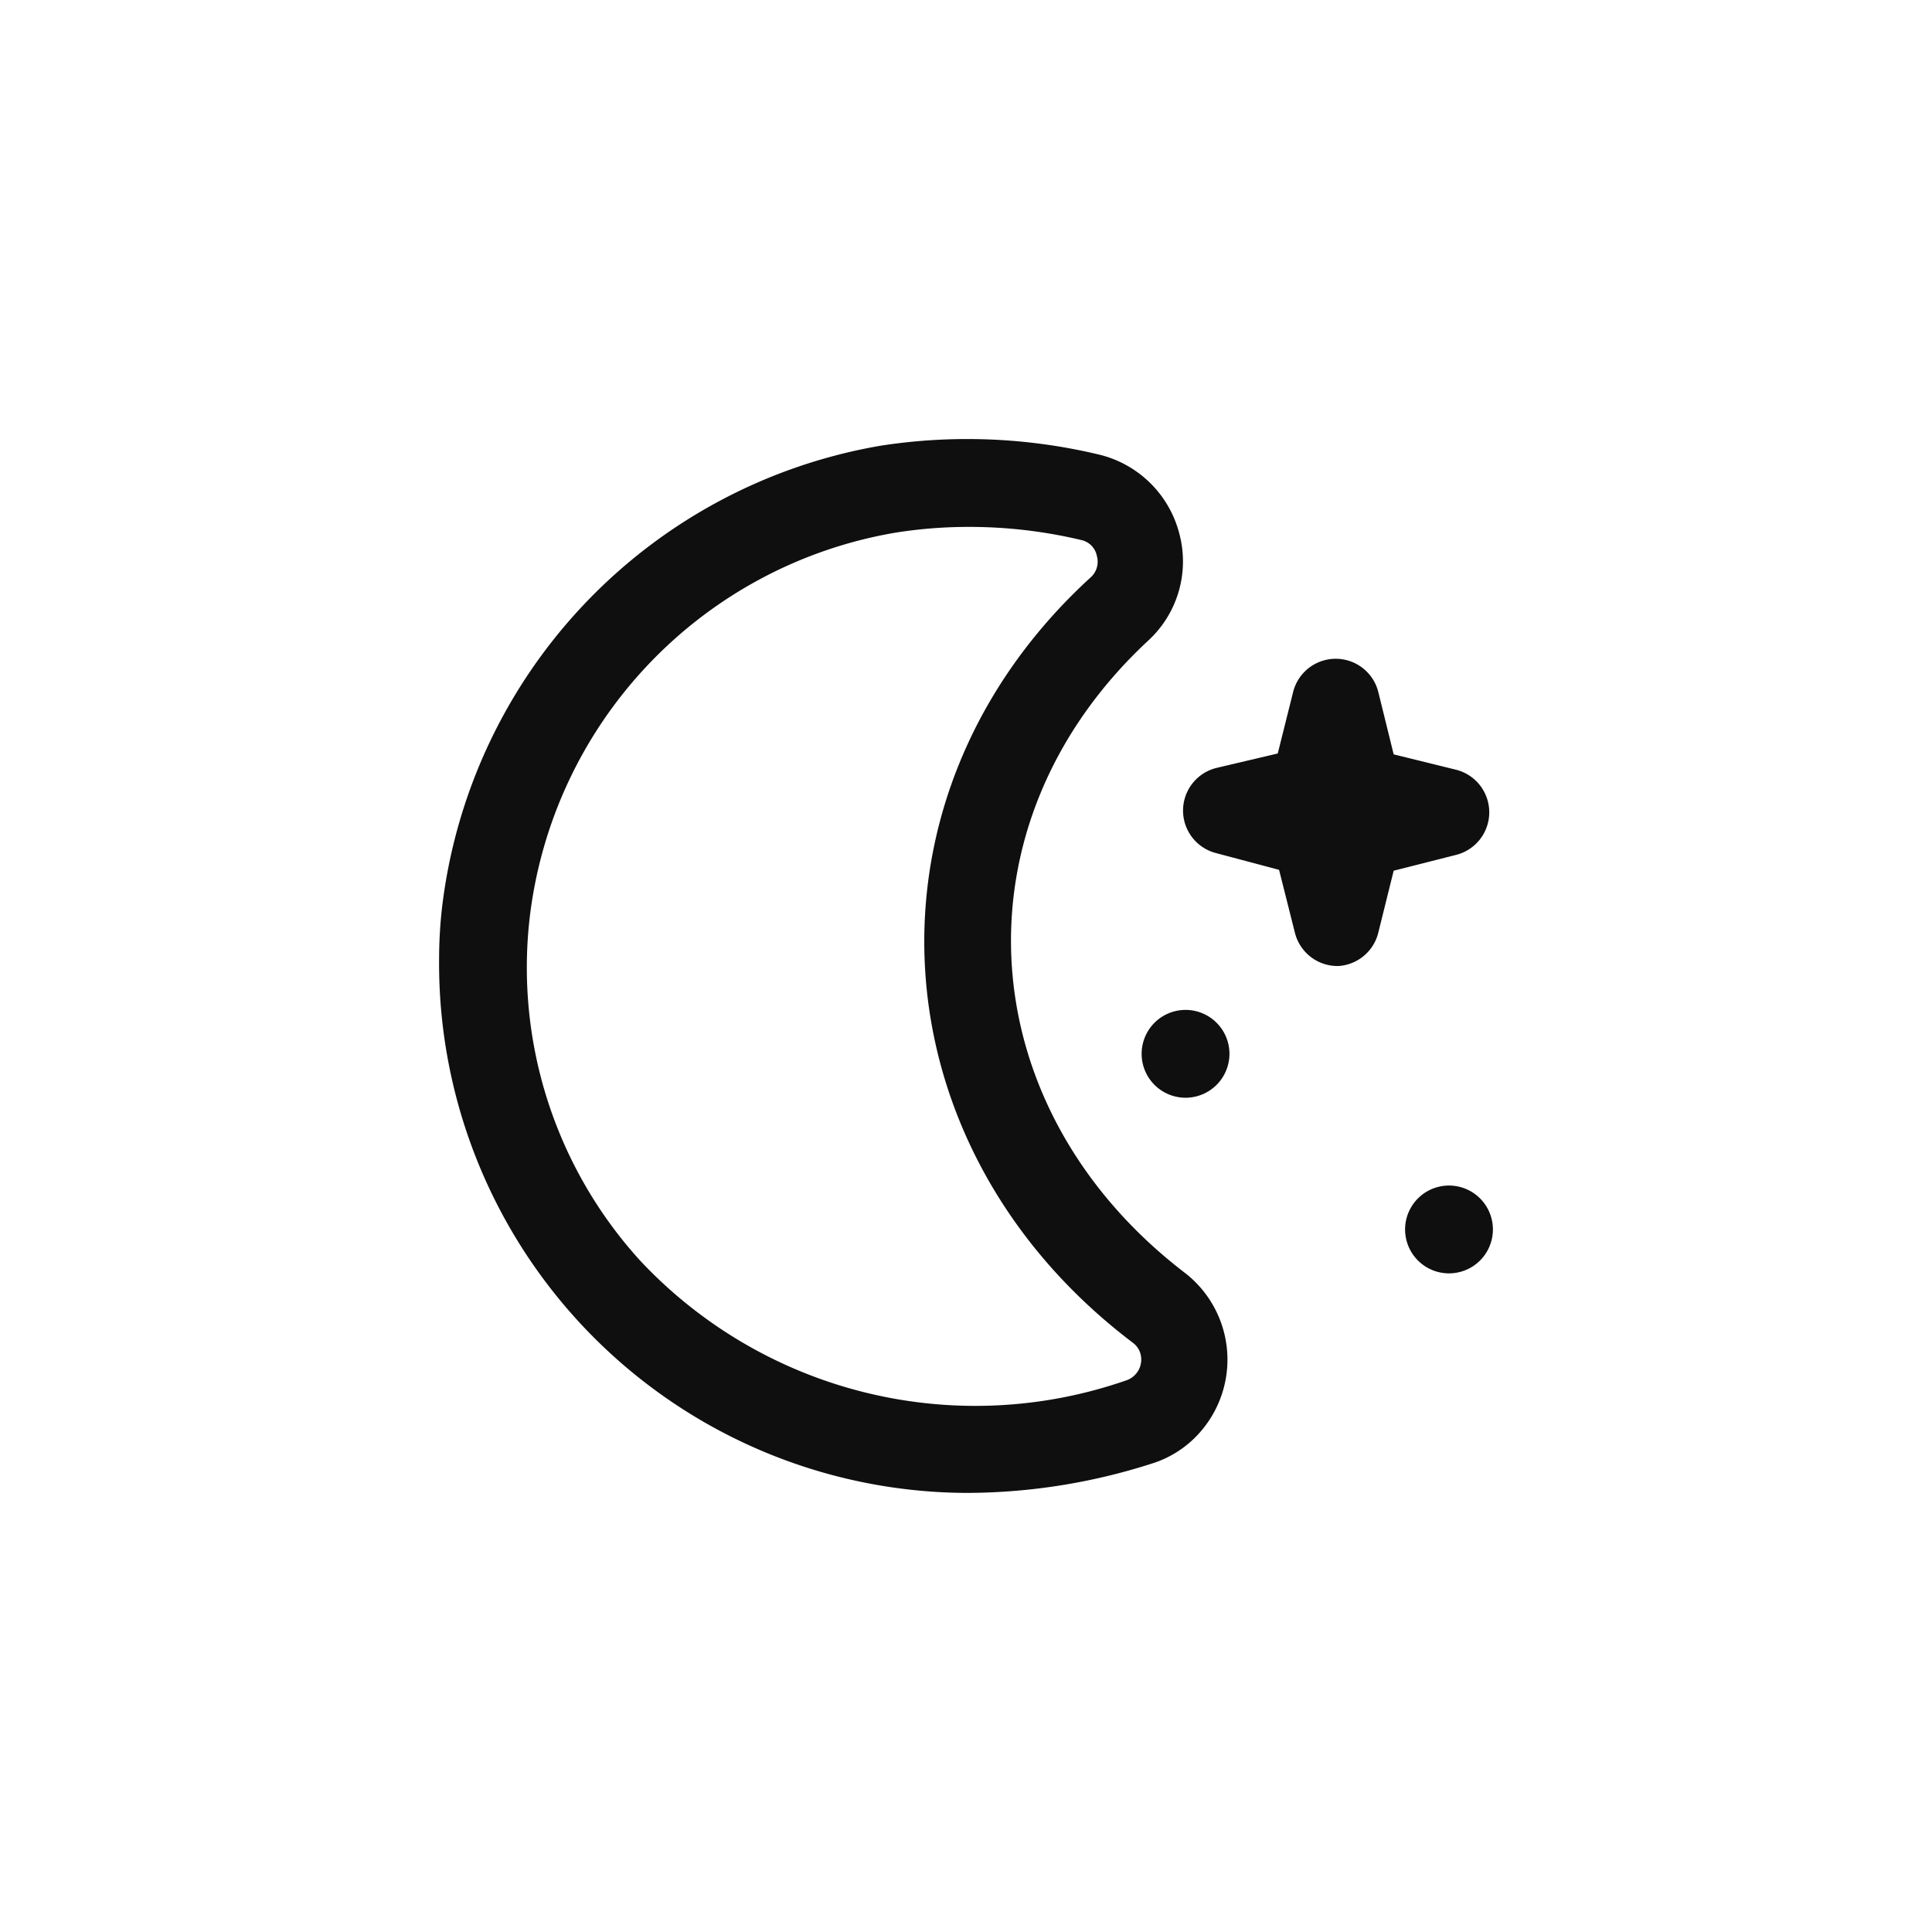 <svg xmlns="http://www.w3.org/2000/svg" viewBox="0 0 44 44"><defs><style>.cls-1{fill:#0f0f0f;}.cls-2{fill:none;}</style></defs><title>moon</title><g id="Слой_2" data-name="Слой 2"><g id="Слой_4" data-name="Слой 4"><g id="moon"><path class="cls-1" d="M22,34A12.06,12.06,0,0,1,10,21.86a10.55,10.55,0,0,1,.06-1.13,12.12,12.12,0,0,1,10-10.58,12.9,12.9,0,0,1,5,.21,2.49,2.49,0,0,1,1.8,1.8,2.45,2.45,0,0,1-.7,2.42C21.66,18.75,22.06,25.23,27,29h0a2.5,2.5,0,0,1,.42,3.51,2.42,2.42,0,0,1-1.12.8A13.86,13.86,0,0,1,22,34Zm.08-22a10.56,10.56,0,0,0-1.68.13,10.09,10.09,0,0,0-8.34,8.8,9.92,9.92,0,0,0,2.51,7.77,10.46,10.46,0,0,0,11.1,2.73.5.5,0,0,0,.29-.64.47.47,0,0,0-.16-.21h0c-5.92-4.48-6.39-12.49-.94-17.45a.48.48,0,0,0,.12-.47.46.46,0,0,0-.35-.36A11,11,0,0,0,22.08,12Zm8.41,10a1,1,0,0,1-1-.76l-.36-1.43-1.43-.38a1,1,0,0,1,0-1.94l1.4-.33.35-1.4a1,1,0,0,1,1.94,0l.35,1.42,1.42.35a1,1,0,0,1,0,1.94l-1.42.36-.35,1.41A1,1,0,0,1,30.49,22ZM26,24a1,1,0,1,0,1-1A1,1,0,0,0,26,24Zm6,4a1,1,0,1,0,1-1A1,1,0,0,0,32,28Z"/><circle class="cls-2" cx="22" cy="22" r="22"/><rect class="cls-2" x="10" y="10" width="24" height="24"/></g></g></g></svg>
